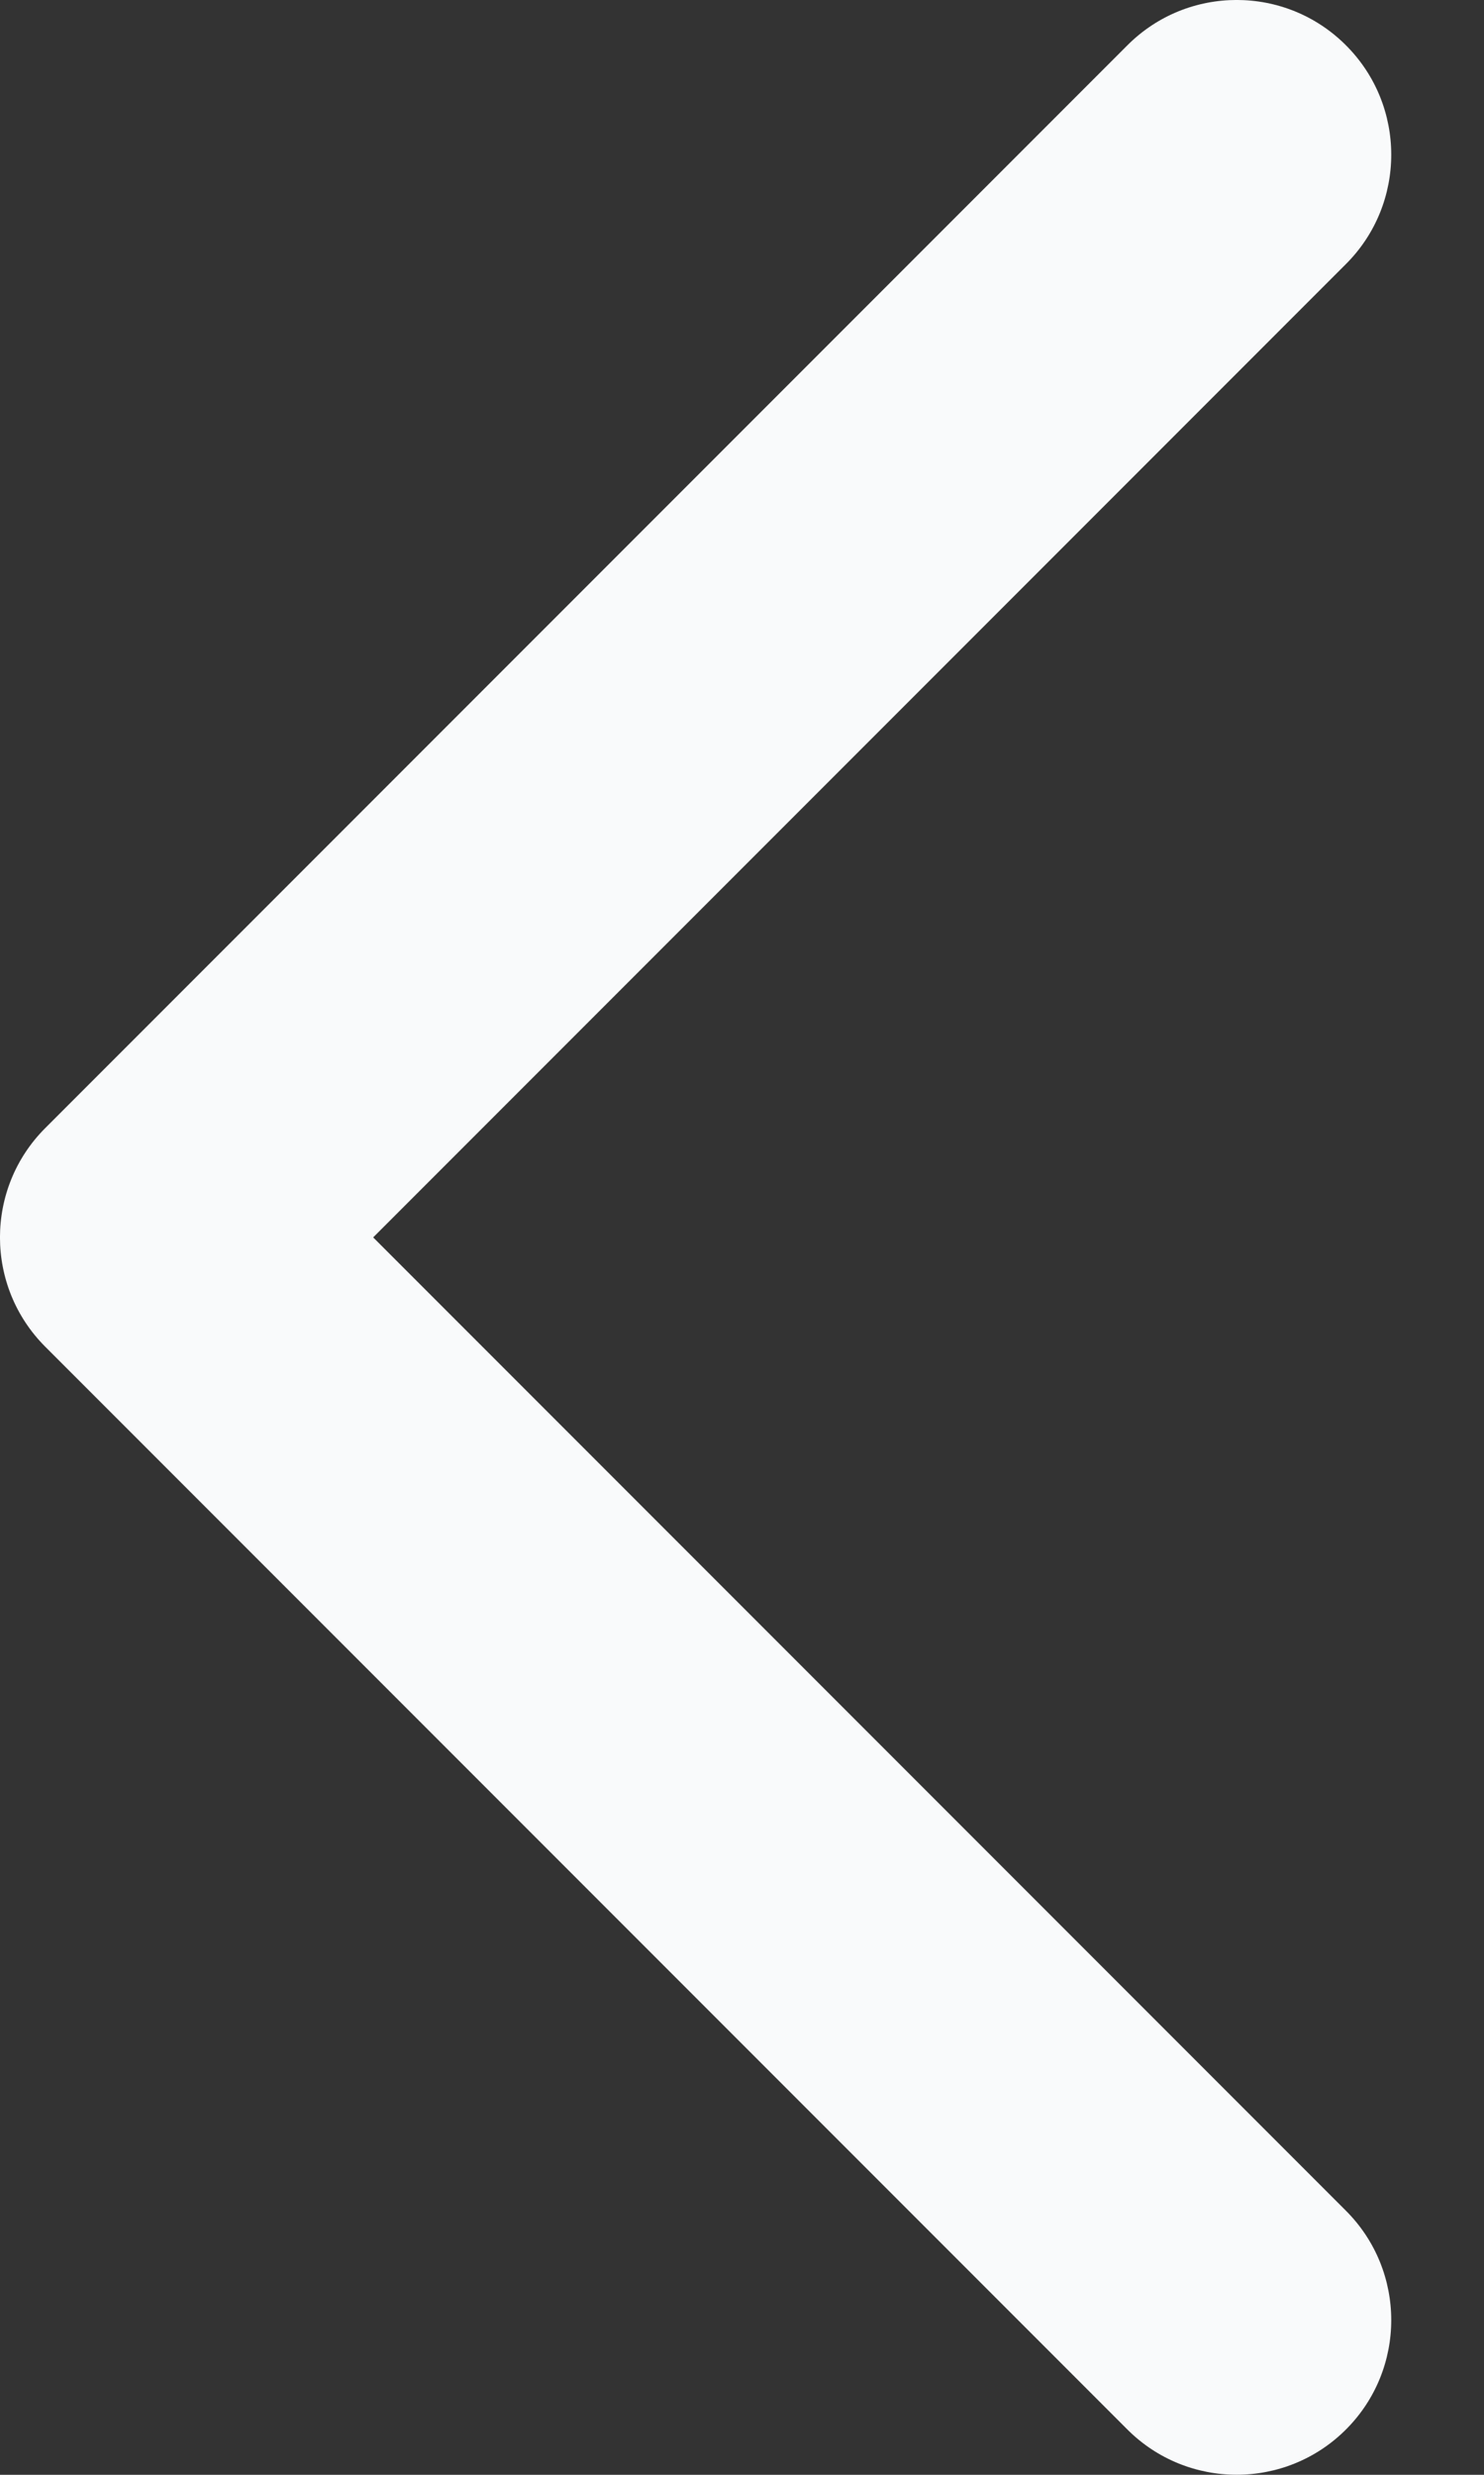 <svg width="15" height="25" viewBox="0 0 15 25" fill="none" xmlns="http://www.w3.org/2000/svg">
<rect x="0" y="0" width="15" height="25" fill="#333333" stroke="none"/>
<path fill-rule="evenodd" clip-rule="evenodd" d="M13.605 0.458C14.215 1.068 14.215 2.057 13.605 2.667L3.772 12.5L13.605 22.333C14.215 22.943 14.215 23.932 13.605 24.542C12.995 25.152 12.005 25.152 11.395 24.542L0.458 13.605C-0.153 12.995 -0.153 12.005 0.458 11.395L11.395 0.458C12.005 -0.153 12.995 -0.153 13.605 0.458Z" fill="#F9FAFB"/>
</svg>
